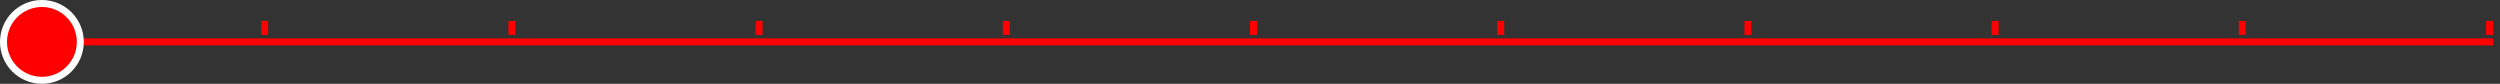 <svg width="716" height="24" viewBox="0 0 716 24" fill="none" xmlns="http://www.w3.org/2000/svg">
<rect x="0" y="0" width="716" height="24" fill="#333333" stroke="none"/>
<rect x="4" y="11" width="710" height="2" fill="#FF0000"/>
<rect x="4" y="6" width="2" height="4" fill="#FF0000"/>
<rect x="74.8" y="6" width="2" height="4" fill="#FF0000"/>
<rect x="145.6" y="6" width="2" height="4" fill="#FF0000"/>
<rect x="216.4" y="6" width="2" height="4" fill="#FF0000"/>
<rect x="287.2" y="6" width="2" height="4" fill="#FF0000"/>
<rect x="358" y="6" width="2" height="4" fill="#FF0000"/>
<rect x="428.8" y="6" width="2" height="4" fill="#FF0000"/>
<rect x="499.6" y="6" width="2" height="4" fill="#FF0000"/>
<rect x="570.4" y="6" width="2" height="4" fill="#FF0000"/>
<rect x="641.2" y="6" width="2" height="4" fill="#FF0000"/>
<rect x="712" y="6" width="2" height="4" fill="#FF0000"/>
<path d="M12 23C18.075 23 23 18.075 23 12C23 5.925 18.075 1 12 1C5.925 1 1 5.925 1 12C1 18.075 5.925 23 12 23Z" fill="#FF0000" stroke="white" stroke-width="2"/>
</svg>
